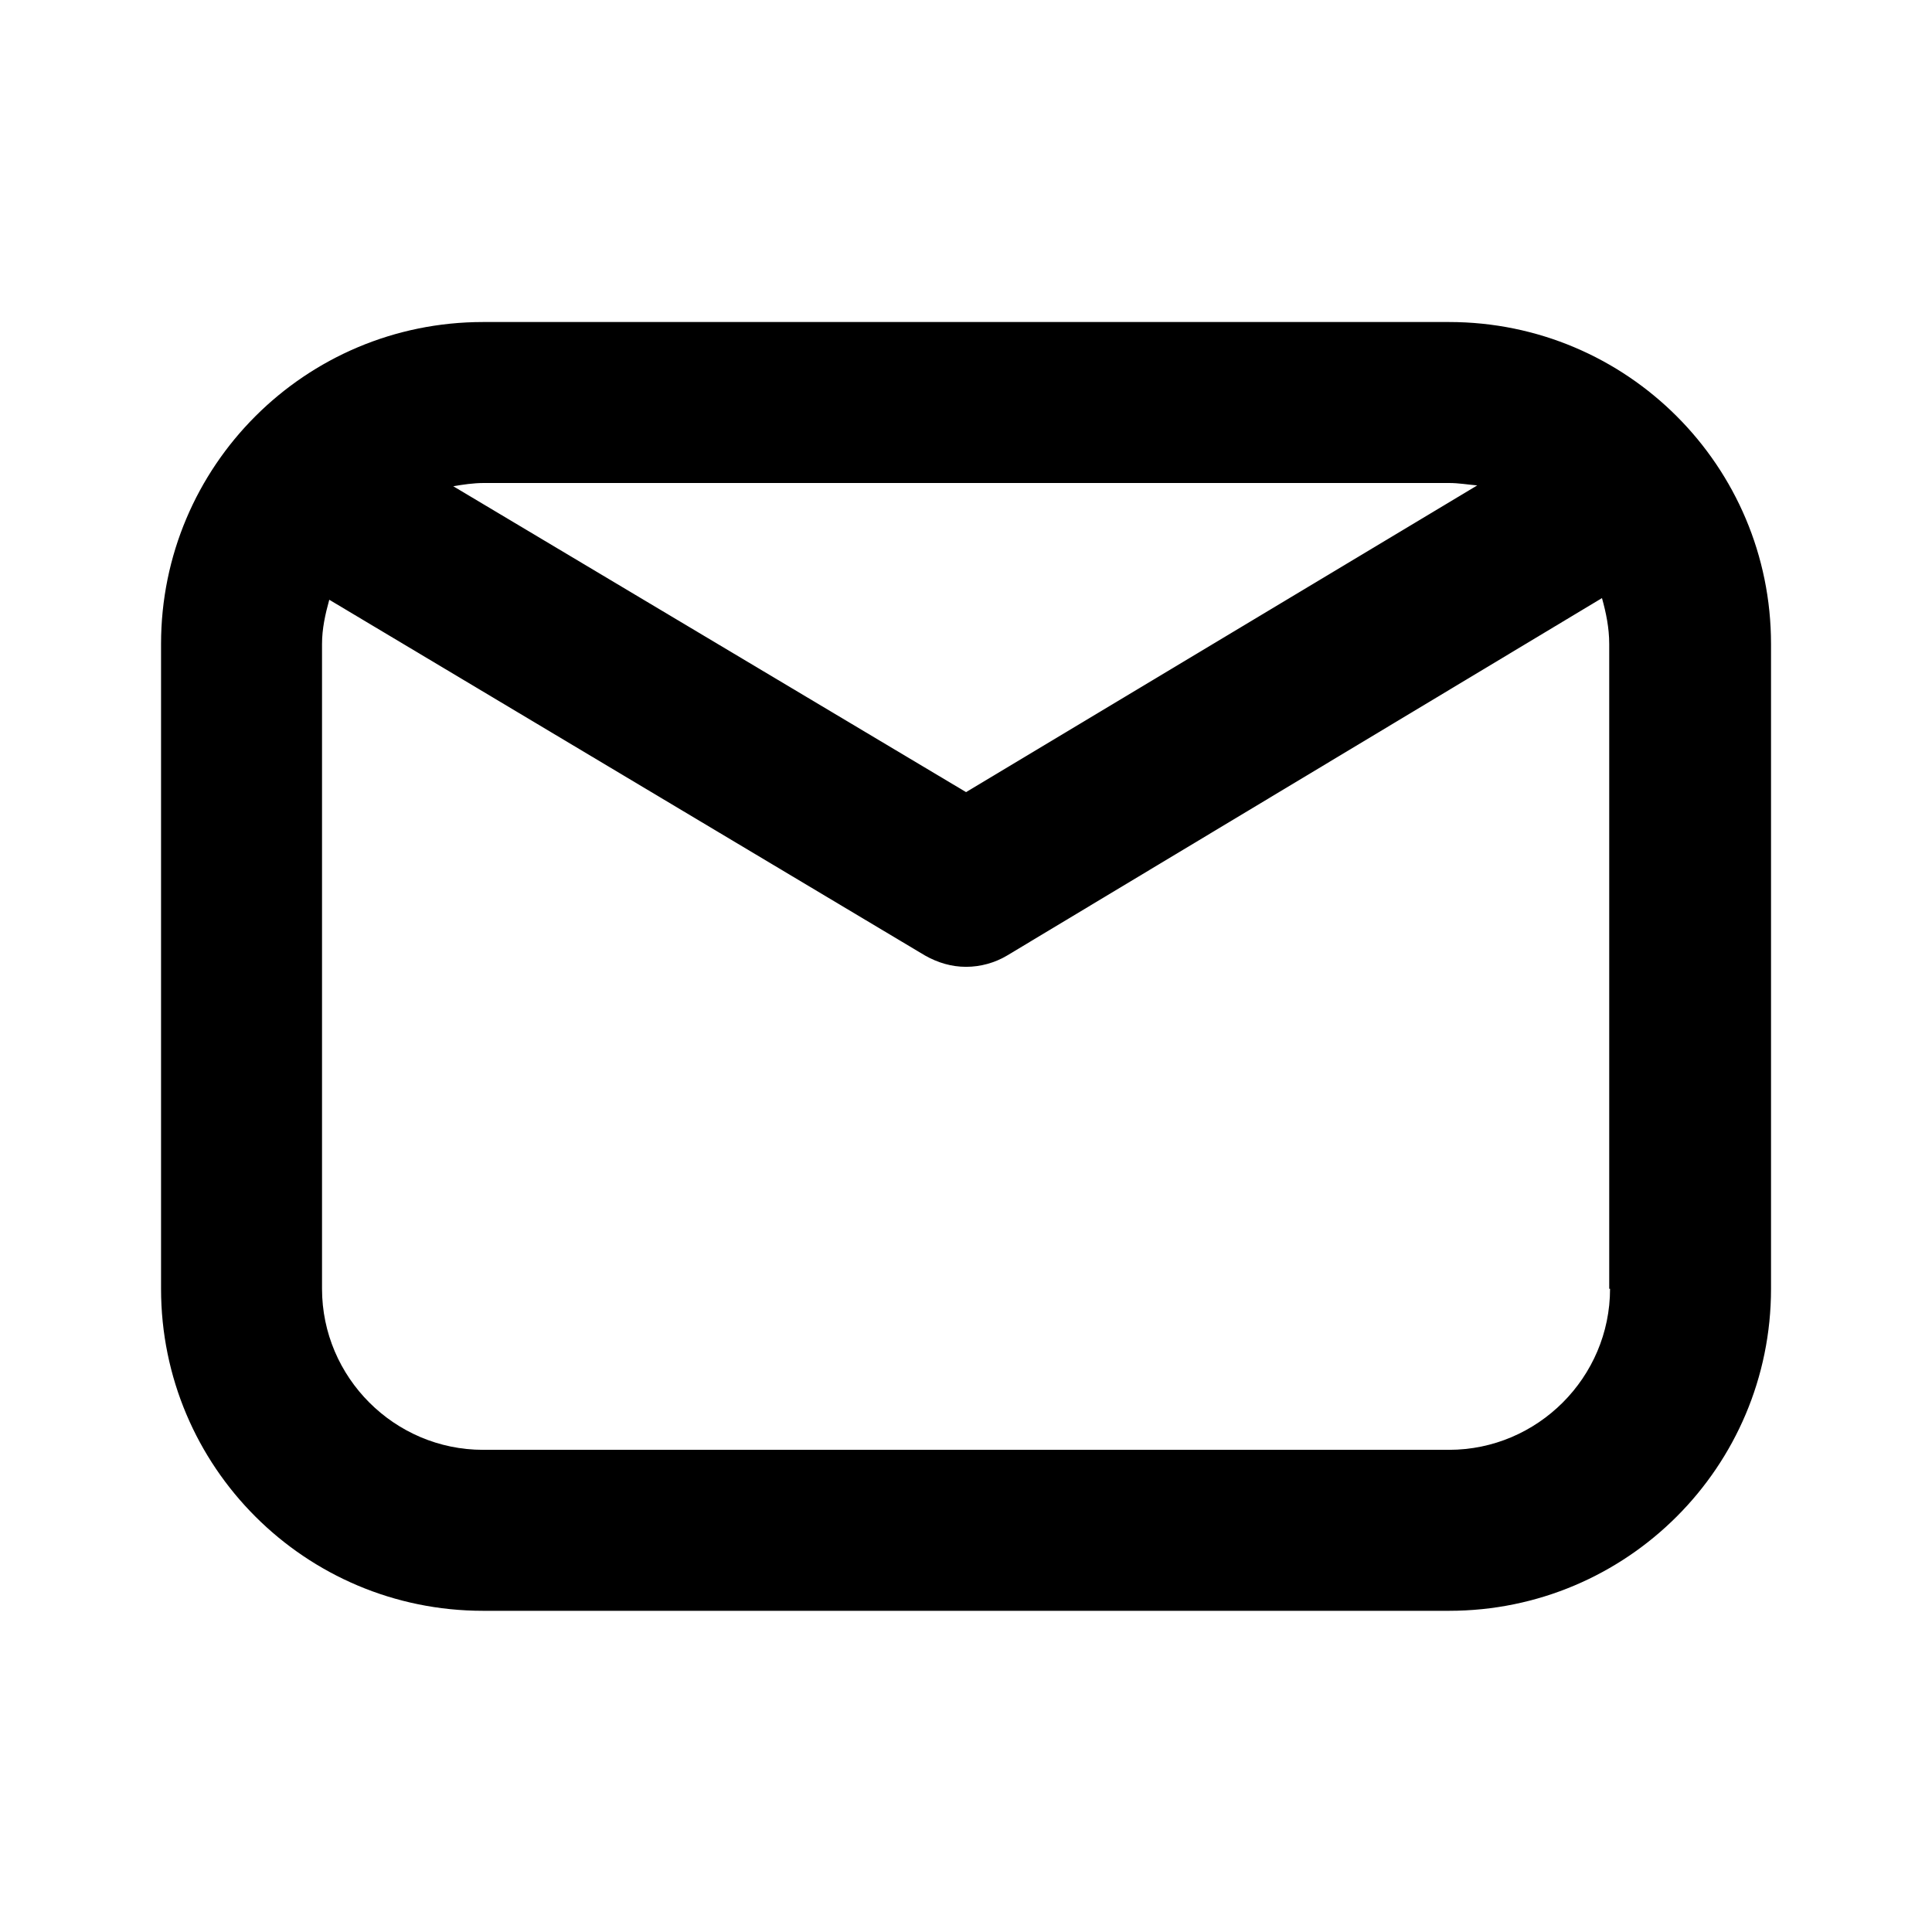 <svg data-v-42e74cda="" width="28" height="28" viewBox="0 0 28 28" fill="currentColor" xmlns="http://www.w3.org/2000/svg"><path data-v-42e74cda="" d="M21.001 4.667H7.001C4.422 4.667 2.334 6.755 2.334 9.333V18.678C2.334 21.257 4.422 23.345 7.001 23.345H21.001C23.579 23.345 25.667 21.257 25.667 18.678V9.333C25.667 6.755 23.579 4.667 21.001 4.667ZM21.001 7C21.141 7 21.269 7.023 21.409 7.035L14.001 11.48L6.569 7.047C6.709 7.023 6.861 7 7.012 7H21.012H21.001ZM23.334 18.678C23.334 19.962 22.284 21.012 21.001 21.012H7.001C5.717 21.012 4.667 19.962 4.667 18.678V9.333C4.667 9.112 4.714 8.902 4.772 8.692L13.406 13.848C13.592 13.953 13.791 14.012 14.001 14.012C14.211 14.012 14.421 13.953 14.596 13.848L23.217 8.668C23.276 8.878 23.322 9.1 23.322 9.333V18.678H23.334Z"></path></svg>